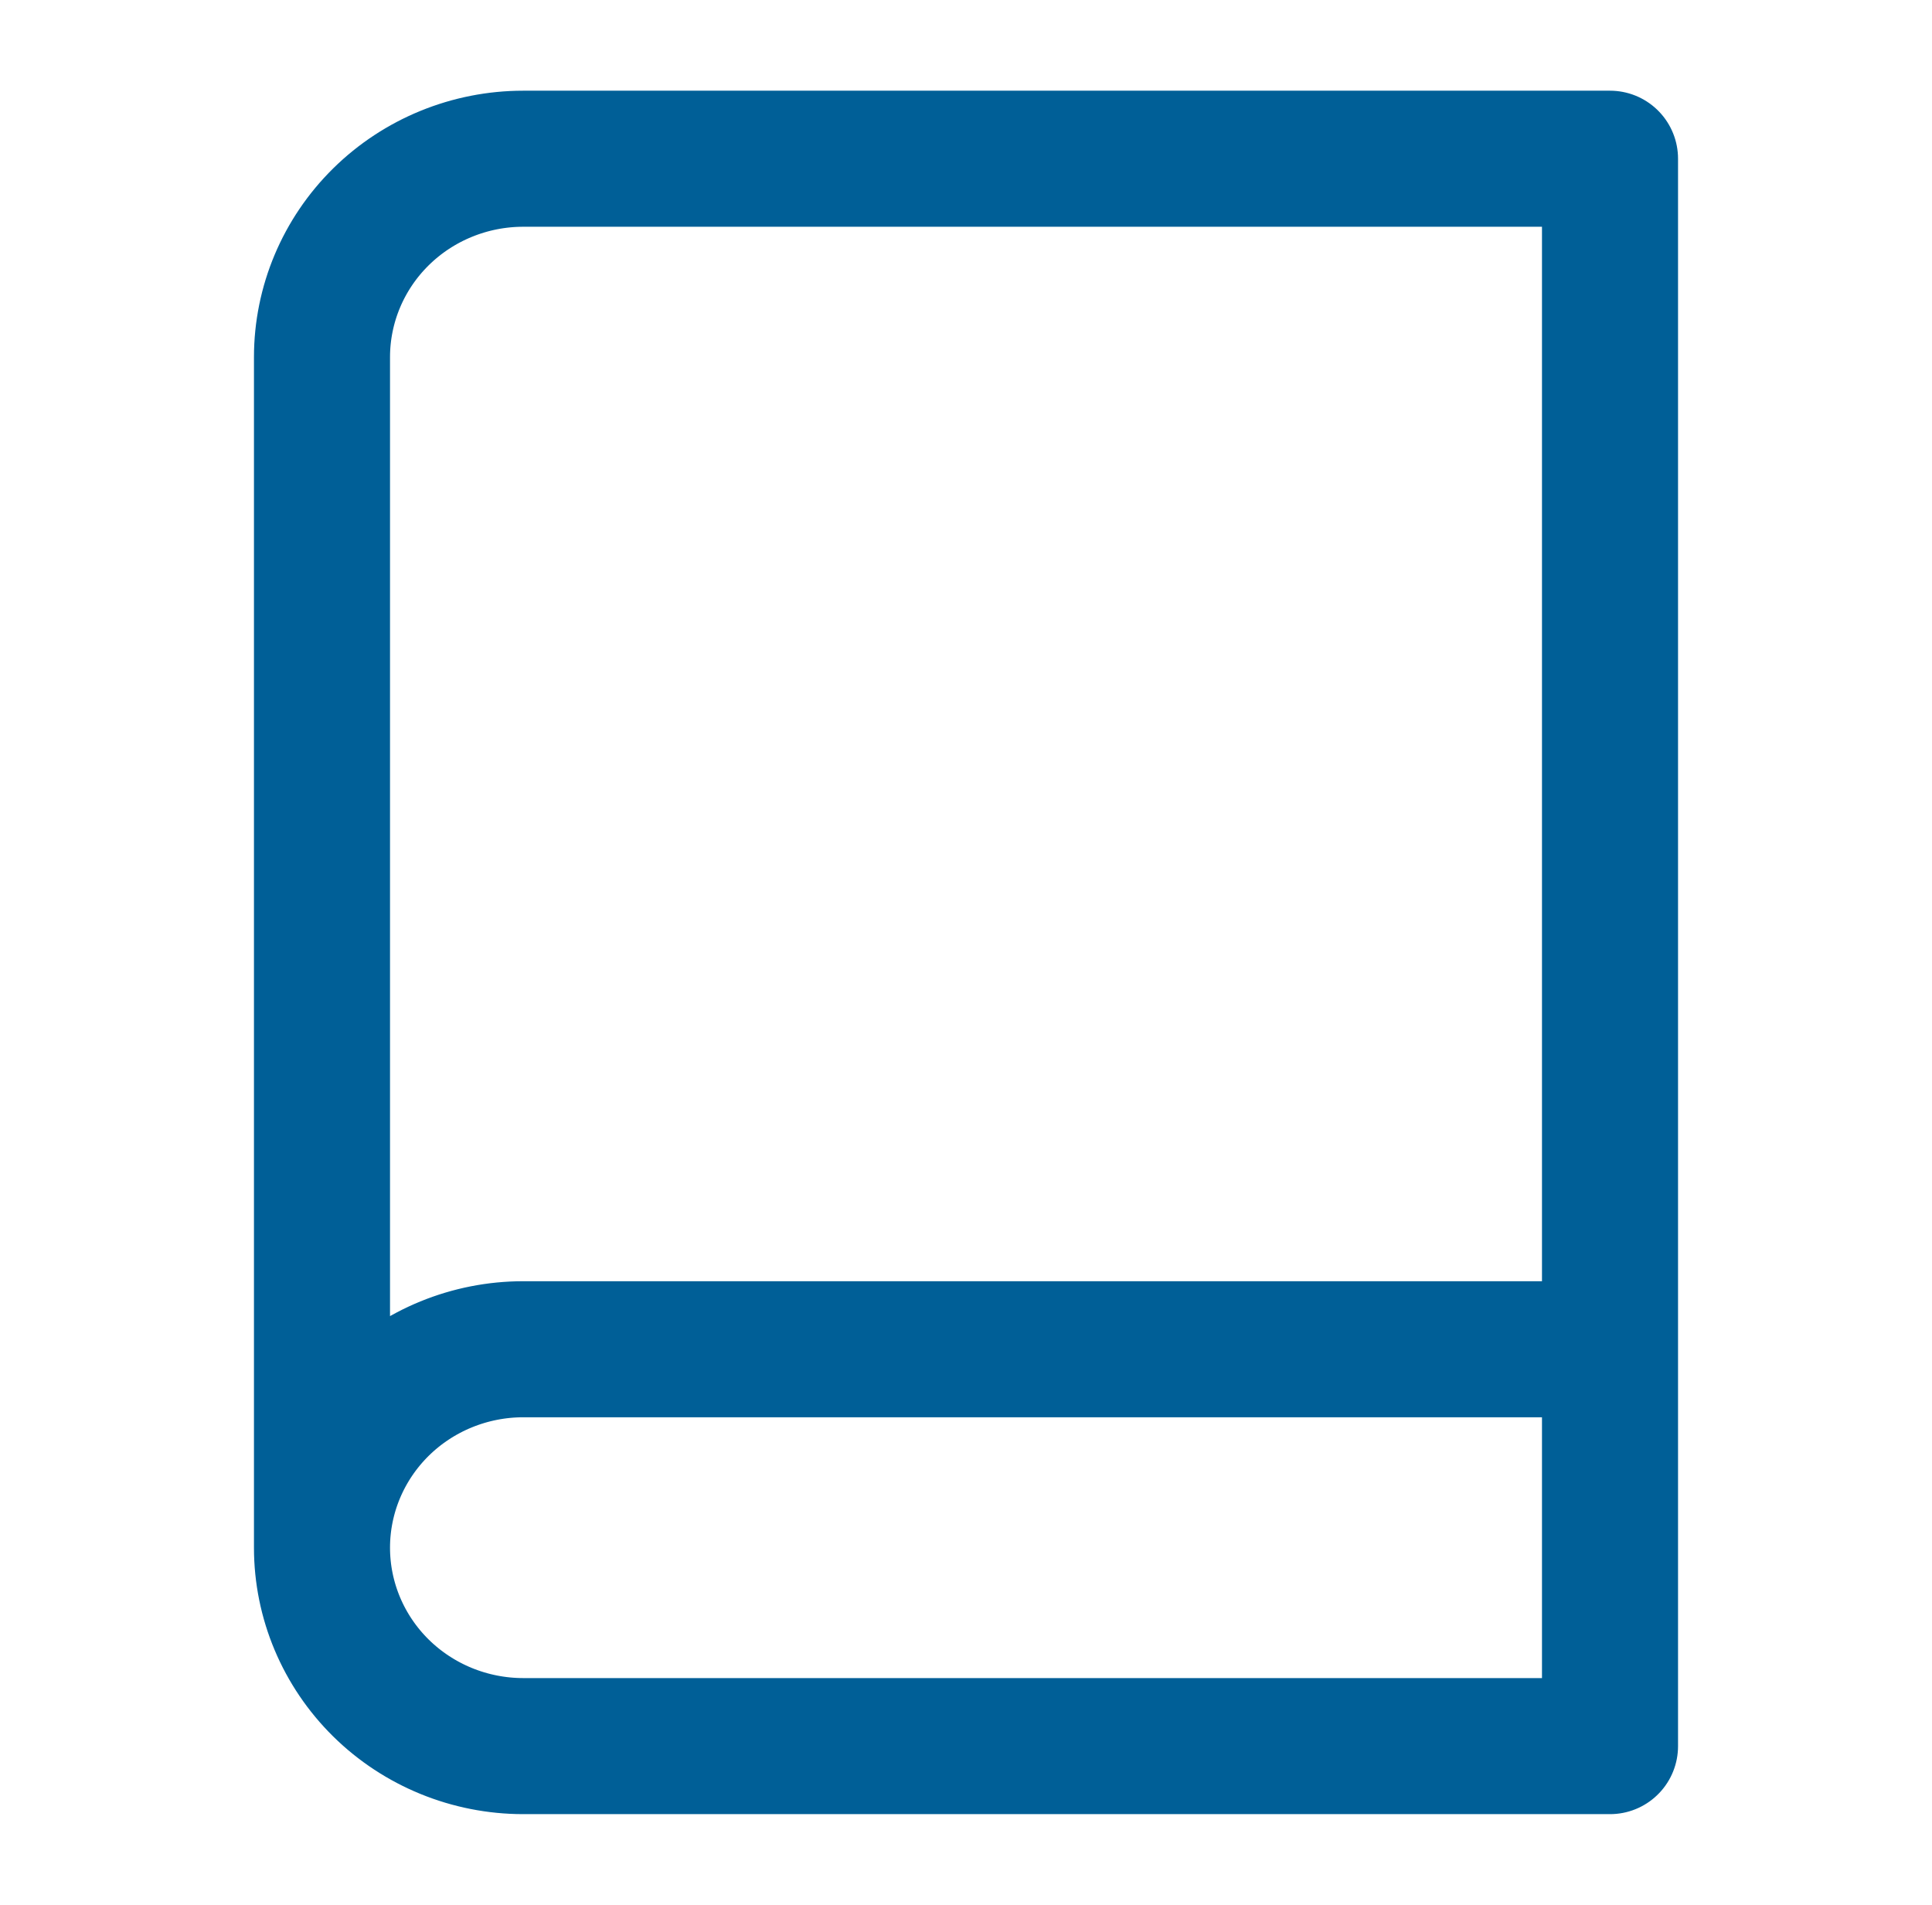 <svg viewBox="0 0 71 70" fill="none" xmlns="http://www.w3.org/2000/svg">
<path d="M11.833 56.875C11.833 54.941 12.613 53.087 13.999 51.719C15.386 50.352 17.268 49.583 19.229 49.583H59.167M11.833 56.875C11.833 58.809 12.613 60.663 13.999 62.031C15.386 63.398 17.268 64.167 19.229 64.167H59.167V5.833H19.229C17.268 5.833 15.386 6.602 13.999 7.969C12.613 9.336 11.833 11.191 11.833 13.125V56.875Z" stroke="#005F97" stroke-width="5" stroke-linecap="round" stroke-linejoin="round"/>
</svg>
